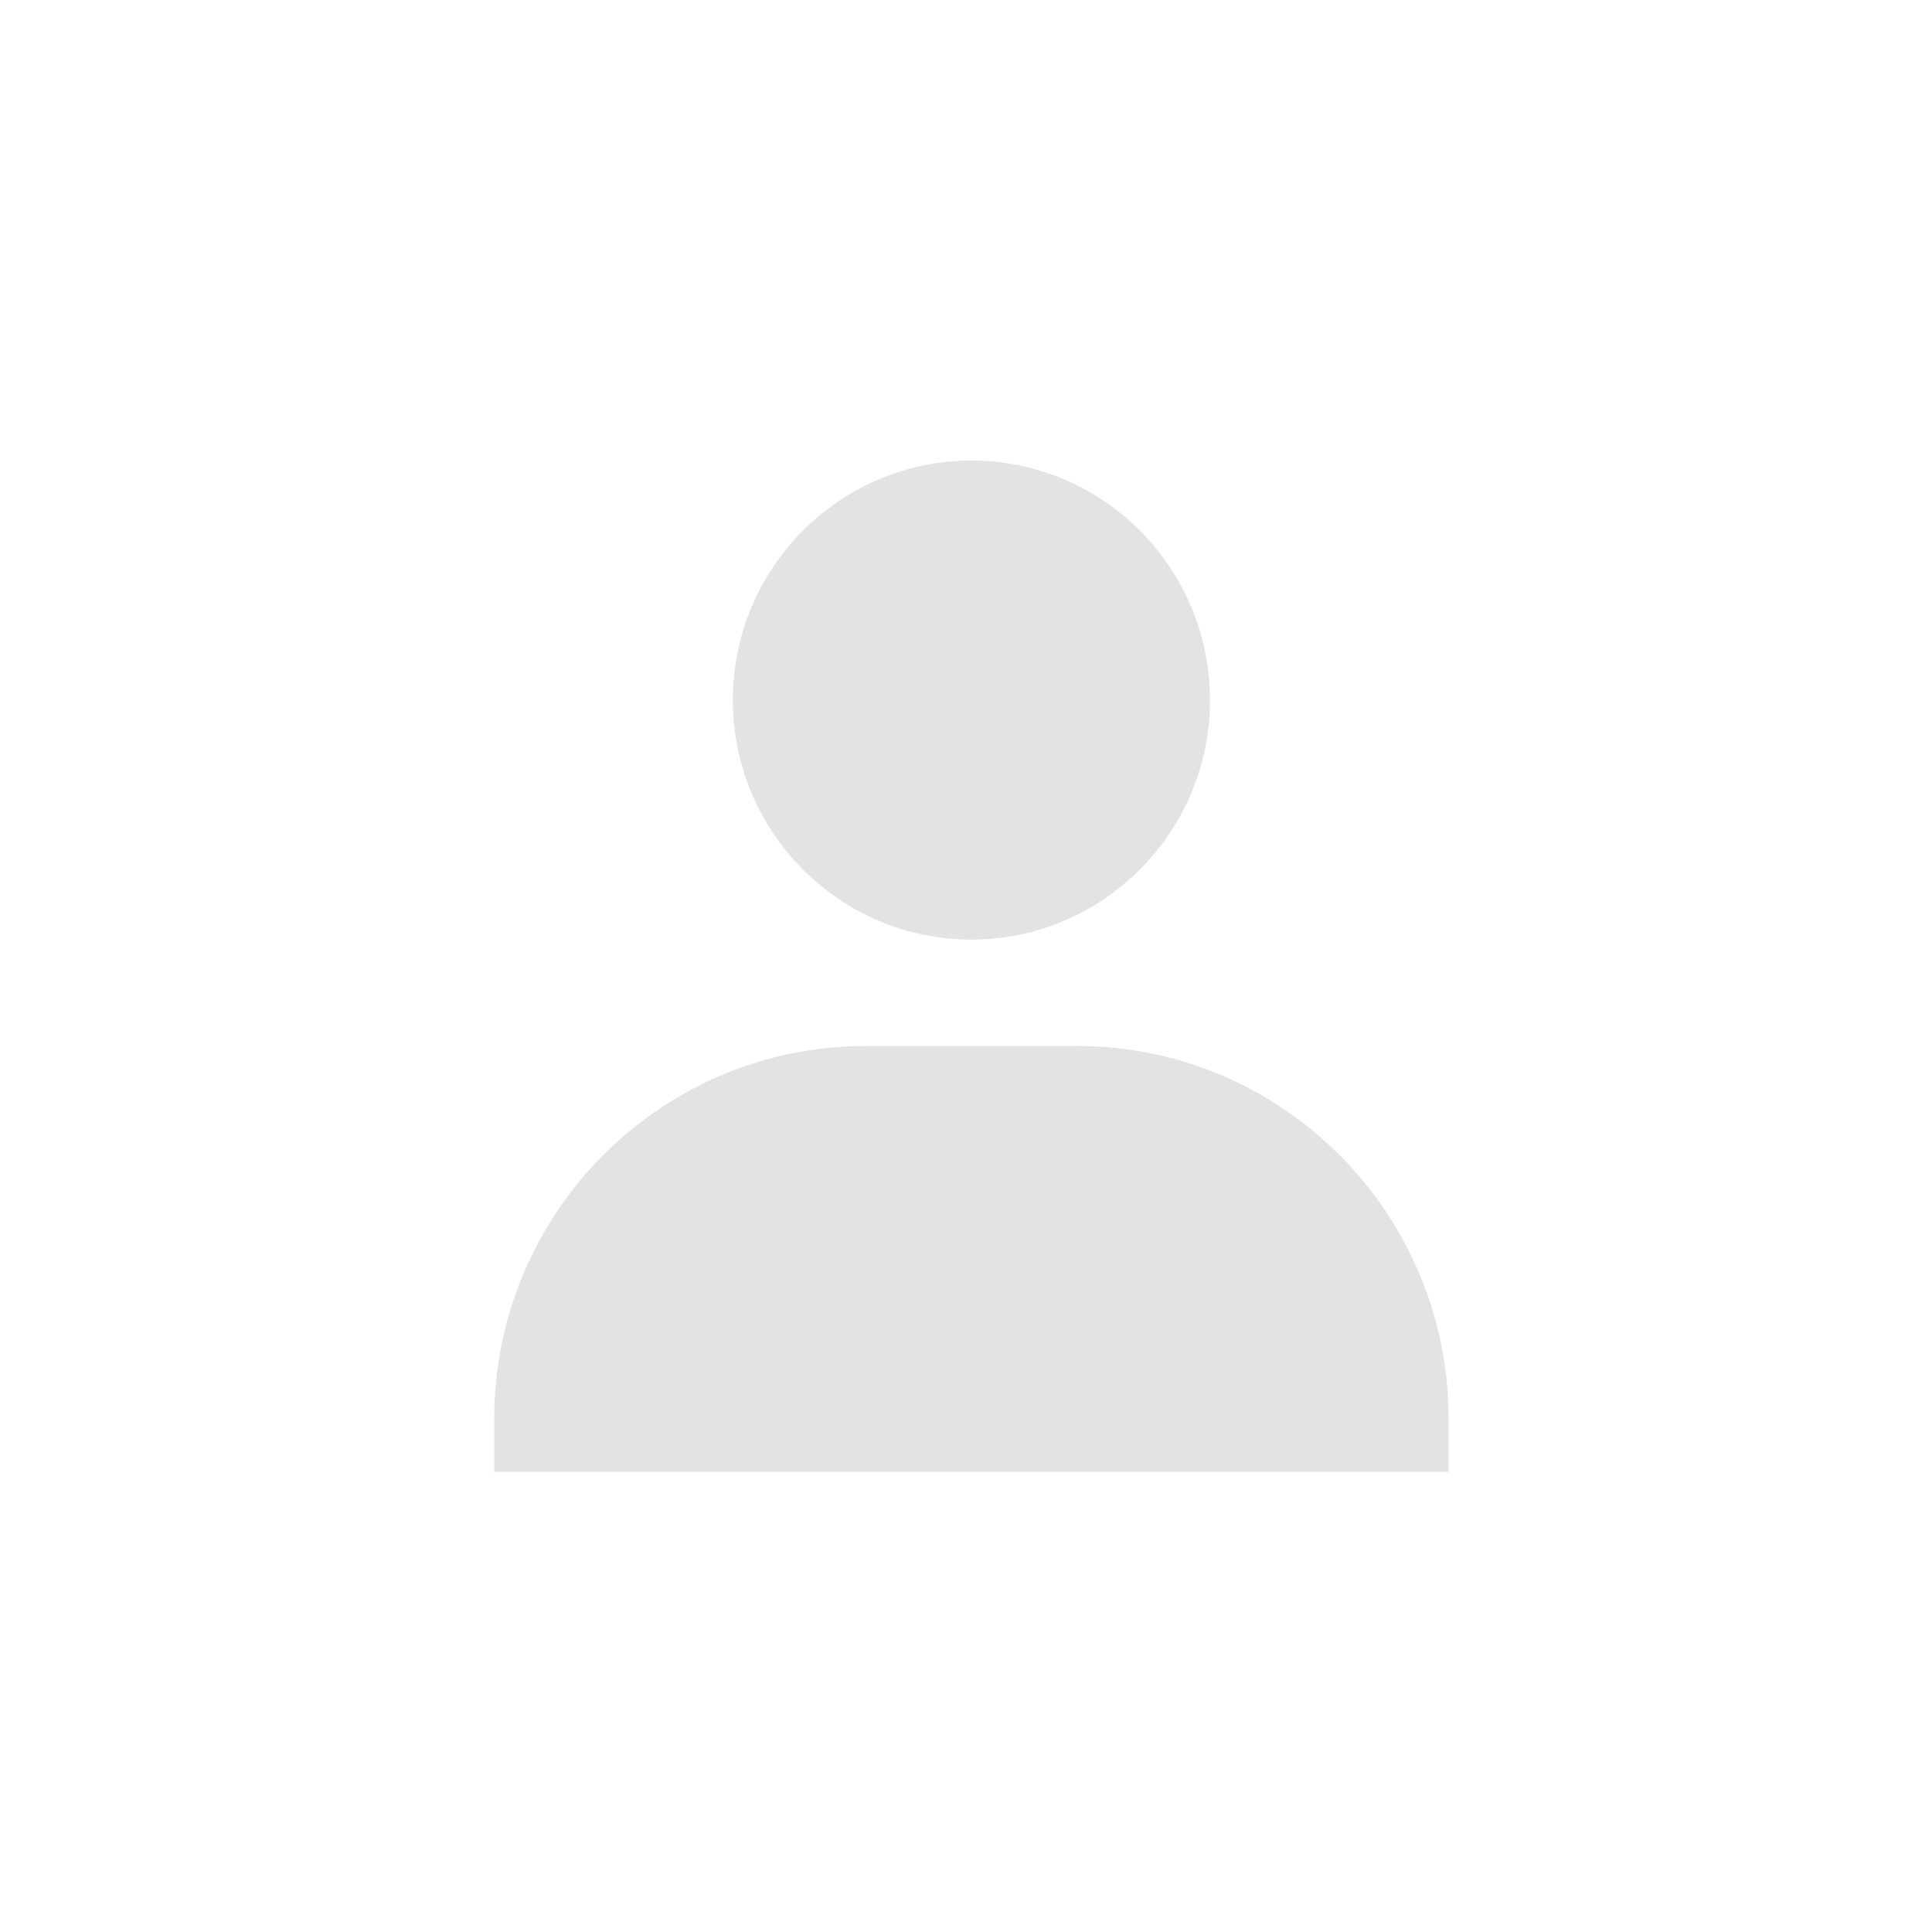 <svg width="172" height="172" viewBox="0 0 172 172" fill="none" xmlns="http://www.w3.org/2000/svg">
<g filter="url(#filter0_b_511_7)">
<circle cx="86" cy="86" r="86" fill="url(#paint0_linear_511_7)" fill-opacity="0.8"/>
</g>
<path d="M65.241 62.324C65.241 74.081 74.771 83.649 86.482 83.649C98.193 83.649 107.723 74.081 107.723 62.324C107.723 50.568 98.193 41 86.482 41C74.771 41 65.241 50.568 65.241 62.324ZM124.244 131.036H128.964V126.297C128.964 108.011 114.138 93.126 95.922 93.126H77.041C58.822 93.126 44 108.011 44 126.297V131.036H124.244Z" fill="#E3E3E3"/>
<defs>
<filter id="filter0_b_511_7" x="-50" y="-50" width="272" height="272" filterUnits="userSpaceOnUse" color-interpolation-filters="sRGB">
<feFlood flood-opacity="0" result="BackgroundImageFix"/>
<feGaussianBlur in="BackgroundImage" stdDeviation="25"/>
<feComposite in2="SourceAlpha" operator="in" result="effect1_backgroundBlur_511_7"/>
<feBlend mode="normal" in="SourceGraphic" in2="effect1_backgroundBlur_511_7" result="shape"/>
</filter>
<linearGradient id="paint0_linear_511_7" x1="20.049" y1="4.51102e-06" x2="134.806" y2="31.797" gradientUnits="userSpaceOnUse">
<stop stop-color="white" stop-opacity="0.4"/>
<stop offset="1" stop-color="white" stop-opacity="0.1"/>
</linearGradient>
</defs>
</svg>

